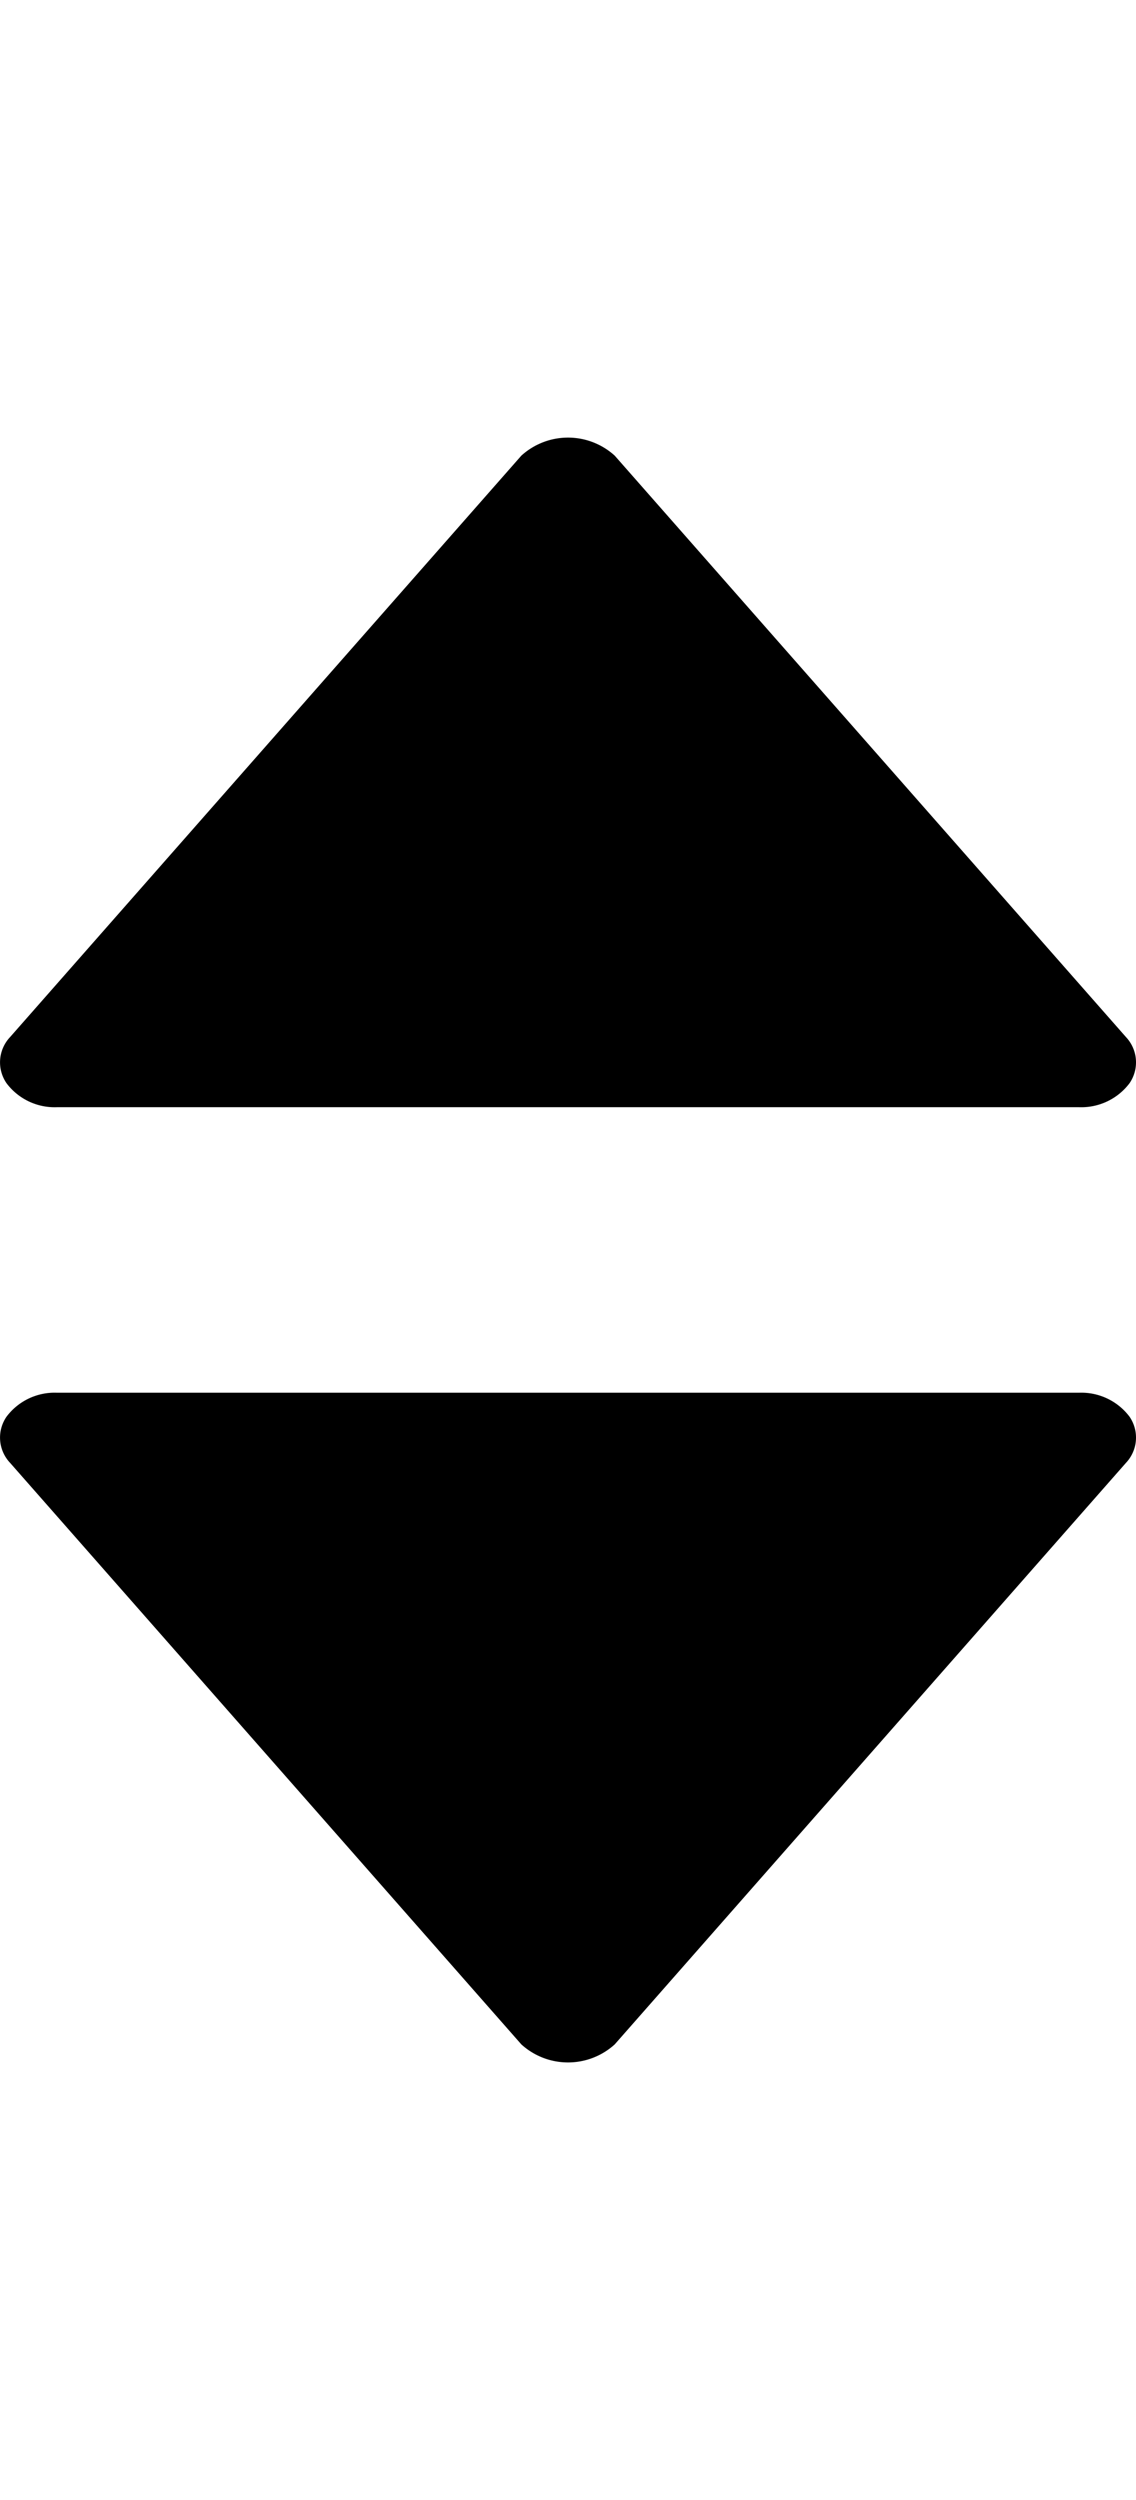 <svg height="28.605" viewBox="0 0 20 28.605" width="13" xmlns="http://www.w3.org/2000/svg"><path d="m3 15.815h18a1.063 1.063 0 0 0 .886-.422.649.649 0 0 0 -.063-.813l-9-10.234a1.222 1.222 0 0 0 -1.645 0l-9 10.234a.648.648 0 0 0 -.063.813 1.059 1.059 0 0 0 .885.422z" transform="translate(-2 -4.026)"/><path d="m3 4.027h18a1.062 1.062 0 0 1 .886.422.649.649 0 0 1 -.063.813l-9 10.236a1.222 1.222 0 0 1 -1.645 0l-9-10.236a.648.648 0 0 1 -.063-.813 1.059 1.059 0 0 1 .885-.422z" transform="translate(-2 12.788)"/></svg>